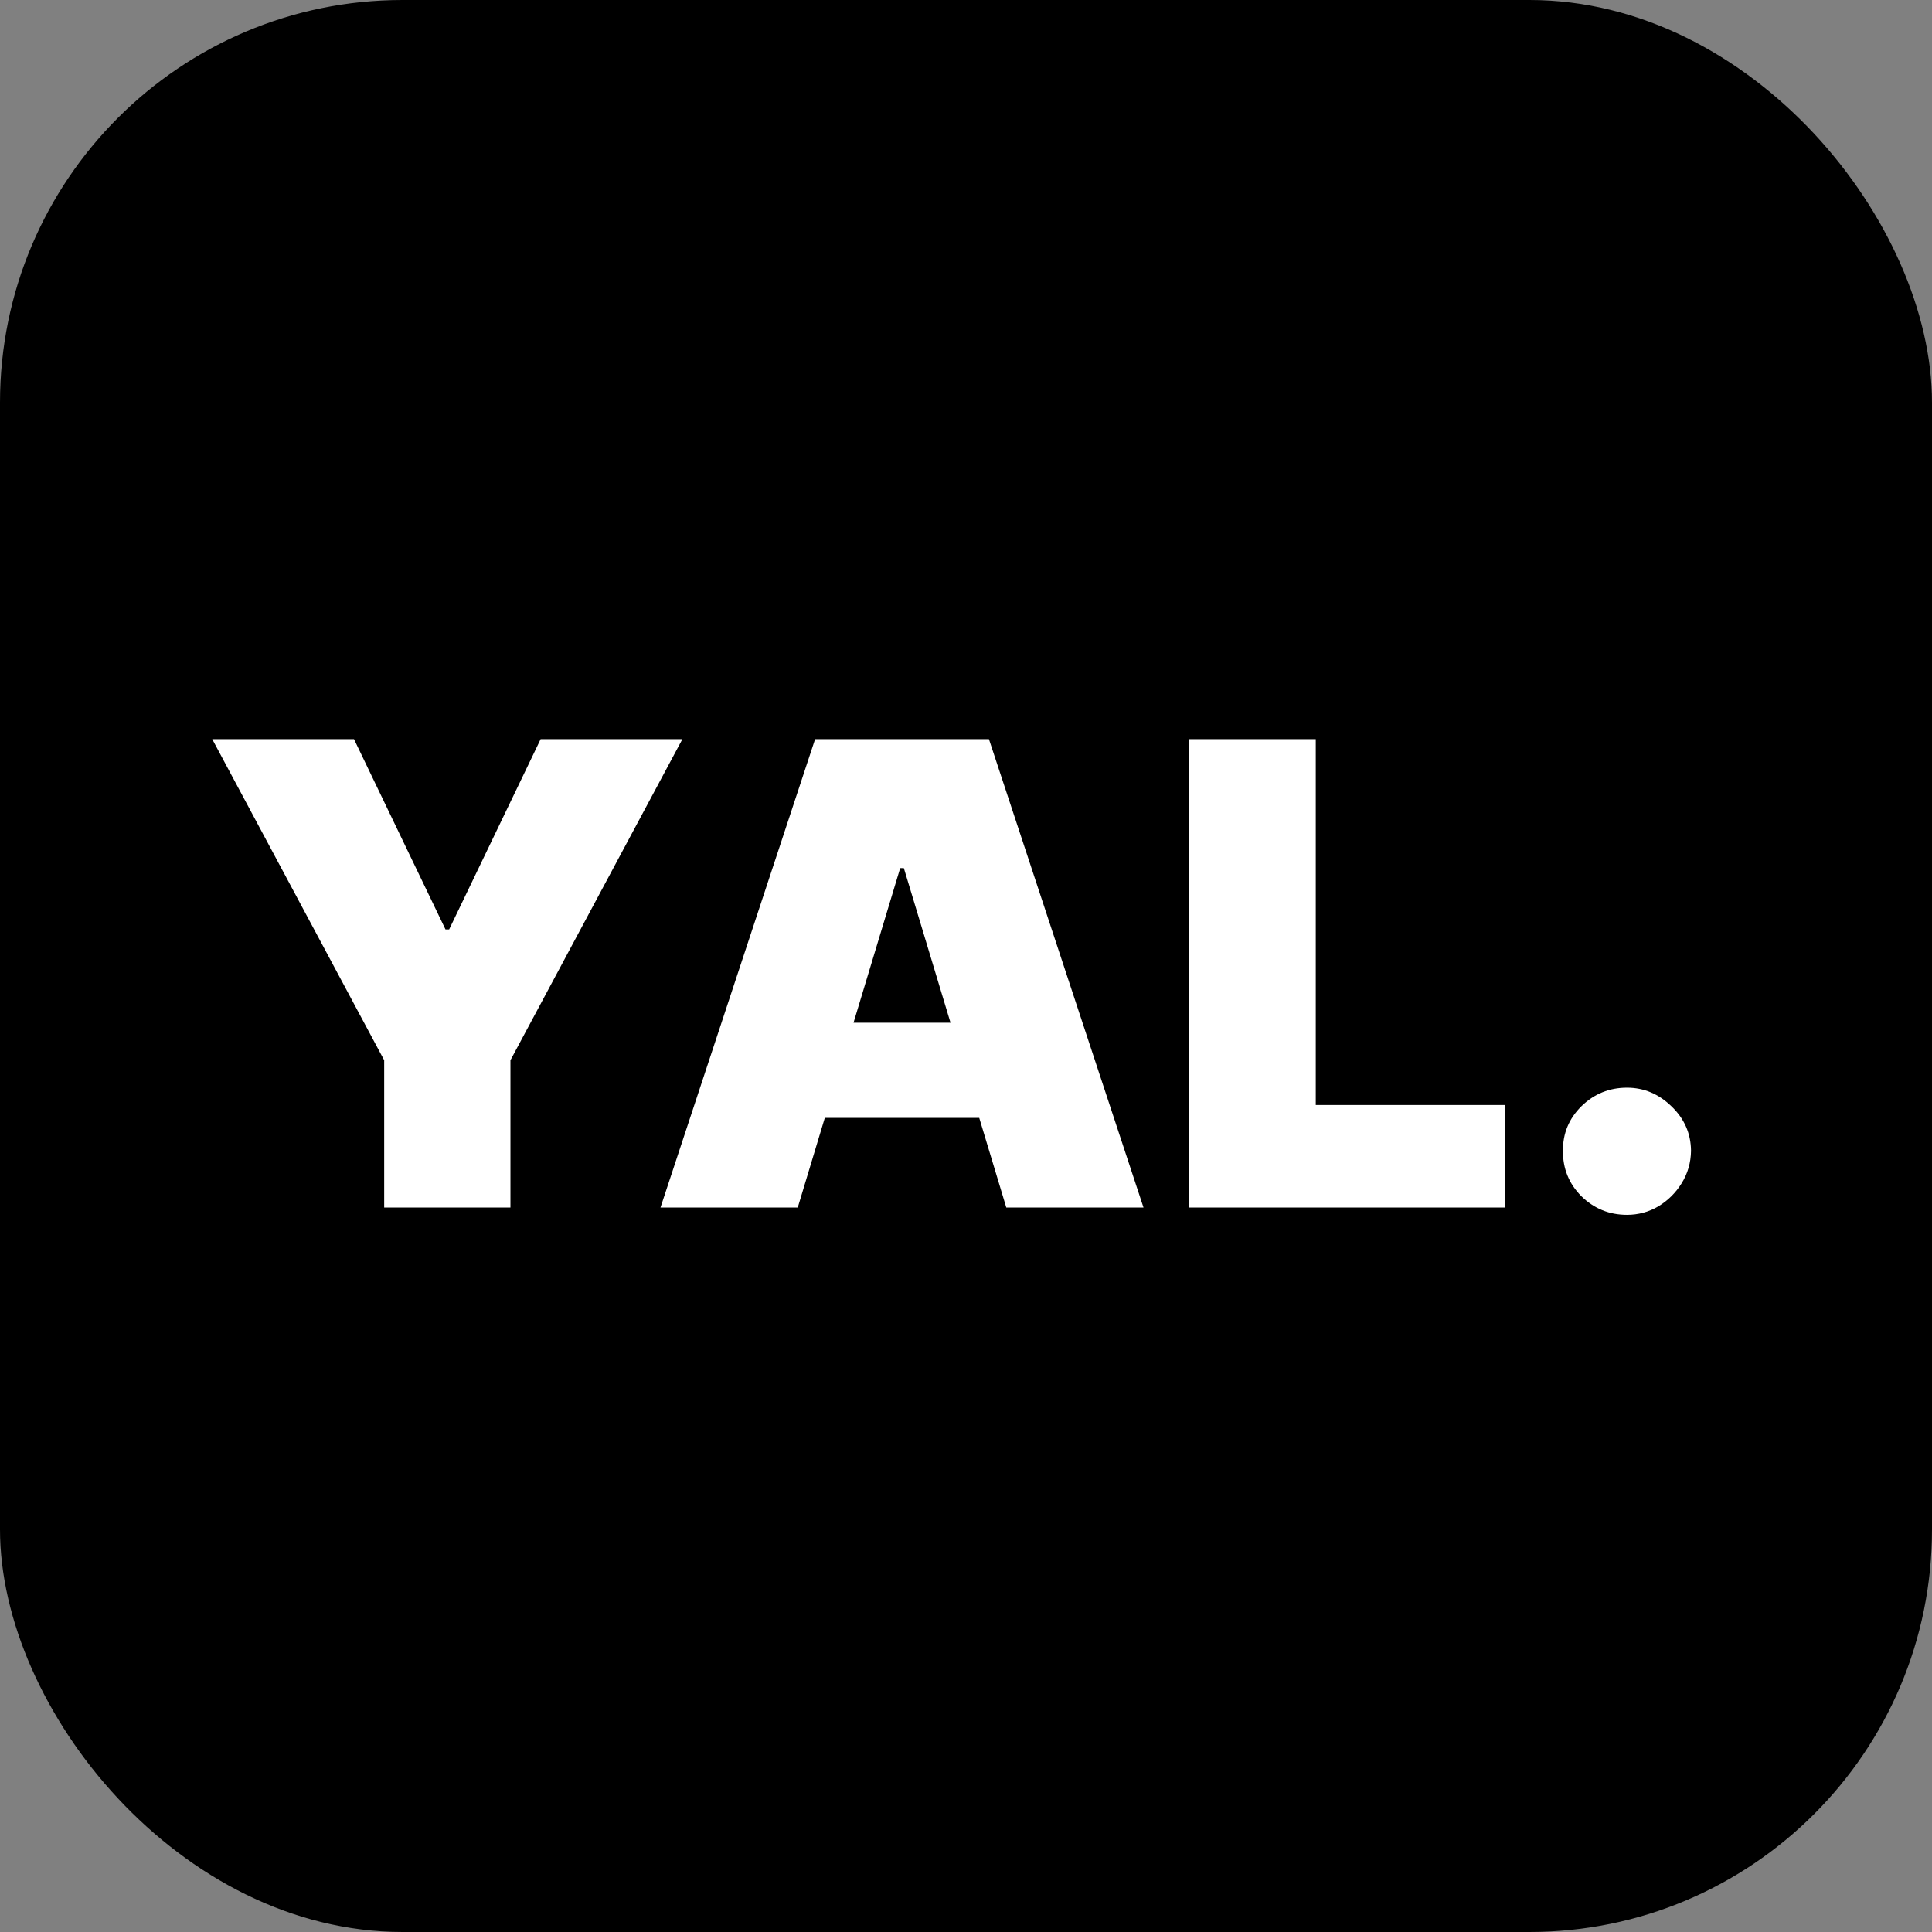 <svg width="48" height="48" viewBox="0 0 48 48" fill="none" xmlns="http://www.w3.org/2000/svg">
<rect x="0" y="0" width="48" height="48" fill="#808080" stroke="none"/>
<rect width="48" height="48" rx="10" fill="black"/>
<path d="M5.273 18.364H8.795L11.068 23.091H11.159L13.432 18.364H16.954L12.682 26.341V30H9.545V26.341L5.273 18.364ZM19.82 30H16.41L20.251 18.364H24.57L28.41 30H25.001L22.456 21.568H22.365L19.82 30ZM19.183 25.409H25.592V27.773H19.183V25.409ZM29.531 30V18.364H32.69V27.454H37.395V30H29.531ZM40.422 30.182C39.983 30.182 39.606 30.028 39.291 29.722C38.981 29.411 38.827 29.034 38.831 28.591C38.827 28.159 38.981 27.79 39.291 27.483C39.606 27.176 39.983 27.023 40.422 27.023C40.839 27.023 41.206 27.176 41.524 27.483C41.846 27.79 42.009 28.159 42.013 28.591C42.009 28.886 41.931 29.155 41.78 29.398C41.632 29.636 41.439 29.828 41.2 29.972C40.962 30.112 40.702 30.182 40.422 30.182Z" fill="white"/>
</svg>
